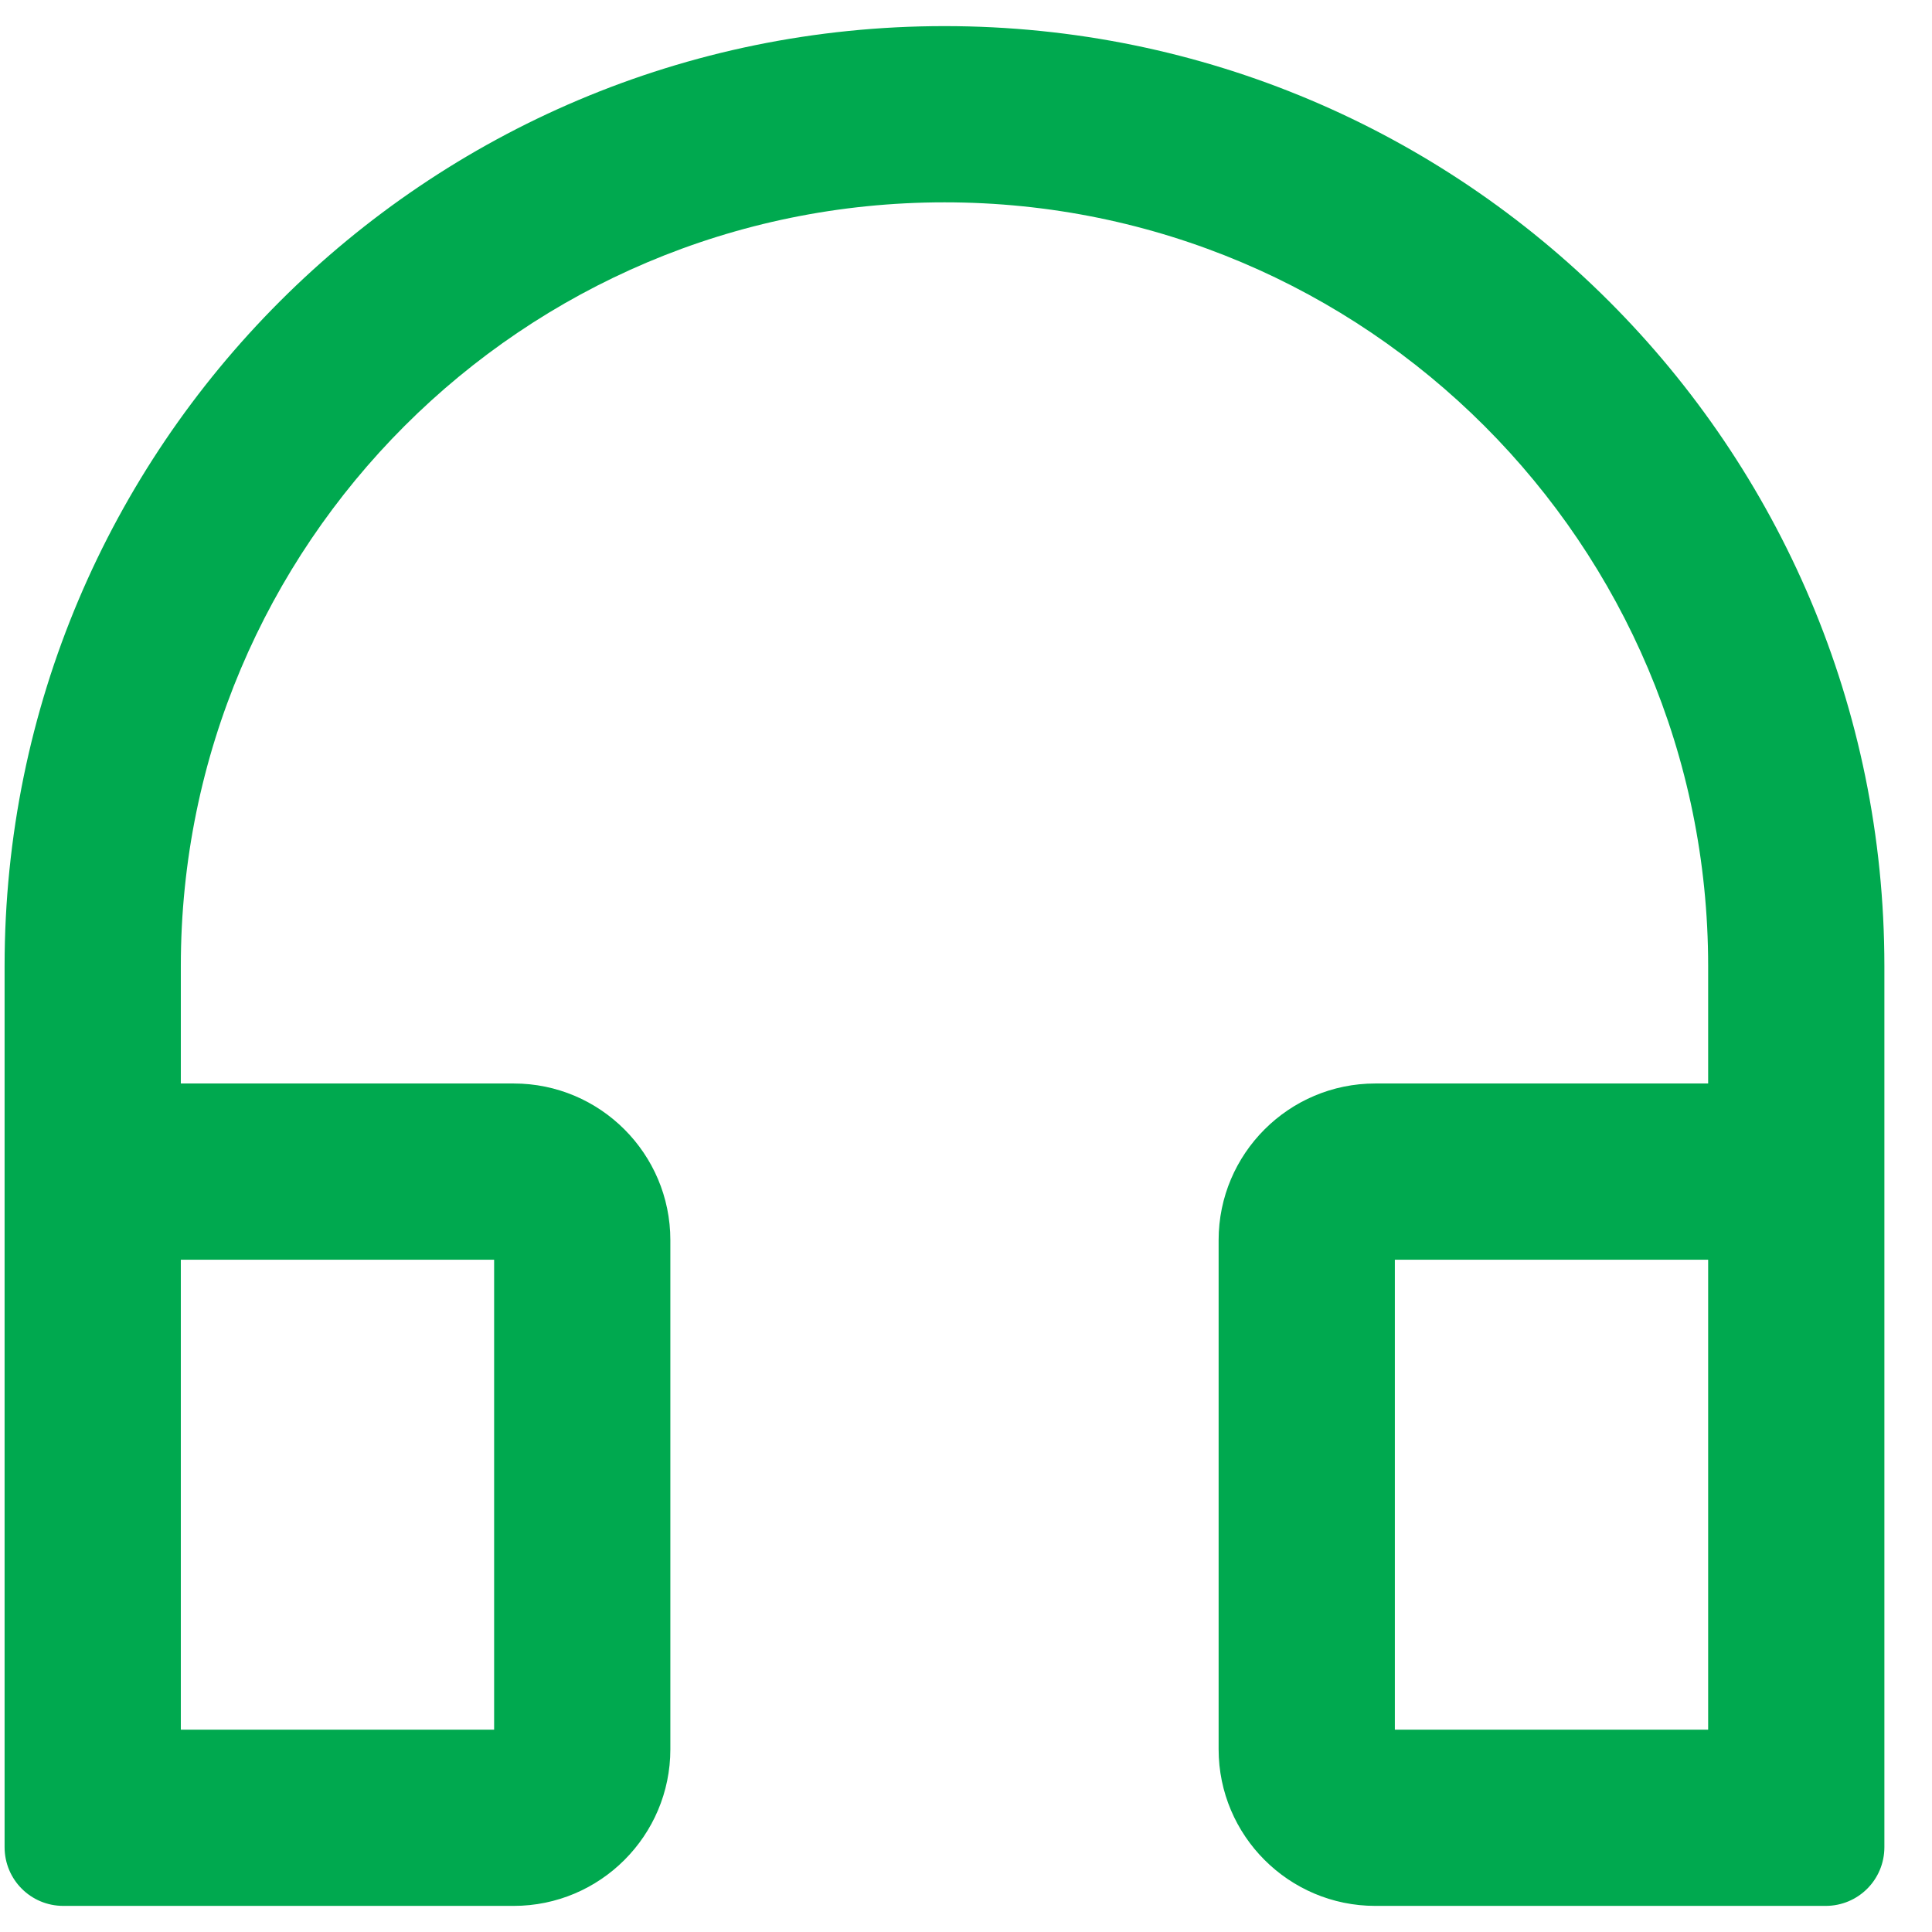 <svg width="37" height="37" viewBox="0 0 37 37" fill="none" xmlns="http://www.w3.org/2000/svg">
<path d="M18.088 0.5C8.146 0.5 0.088 8.558 0.088 18.5V35.375C0.088 35.998 0.59 36.5 1.213 36.5H9.838C11.493 36.5 12.838 35.155 12.838 33.5V23.75C12.838 22.095 11.493 20.75 9.838 20.75H3.463V18.5C3.463 10.423 10.012 3.875 18.088 3.875C26.165 3.875 32.713 10.423 32.713 18.5V20.75H26.338C24.684 20.75 23.338 22.095 23.338 23.75V33.5C23.338 35.155 24.684 36.5 26.338 36.5H34.963C35.587 36.5 36.088 35.998 36.088 35.375V18.5C36.088 8.558 28.031 0.5 18.088 0.5ZM9.463 24.125V33.125H3.463V24.125H9.463ZM32.713 33.125H26.713V24.125H32.713V33.125Z" fill="#00A94F"/>
</svg>
